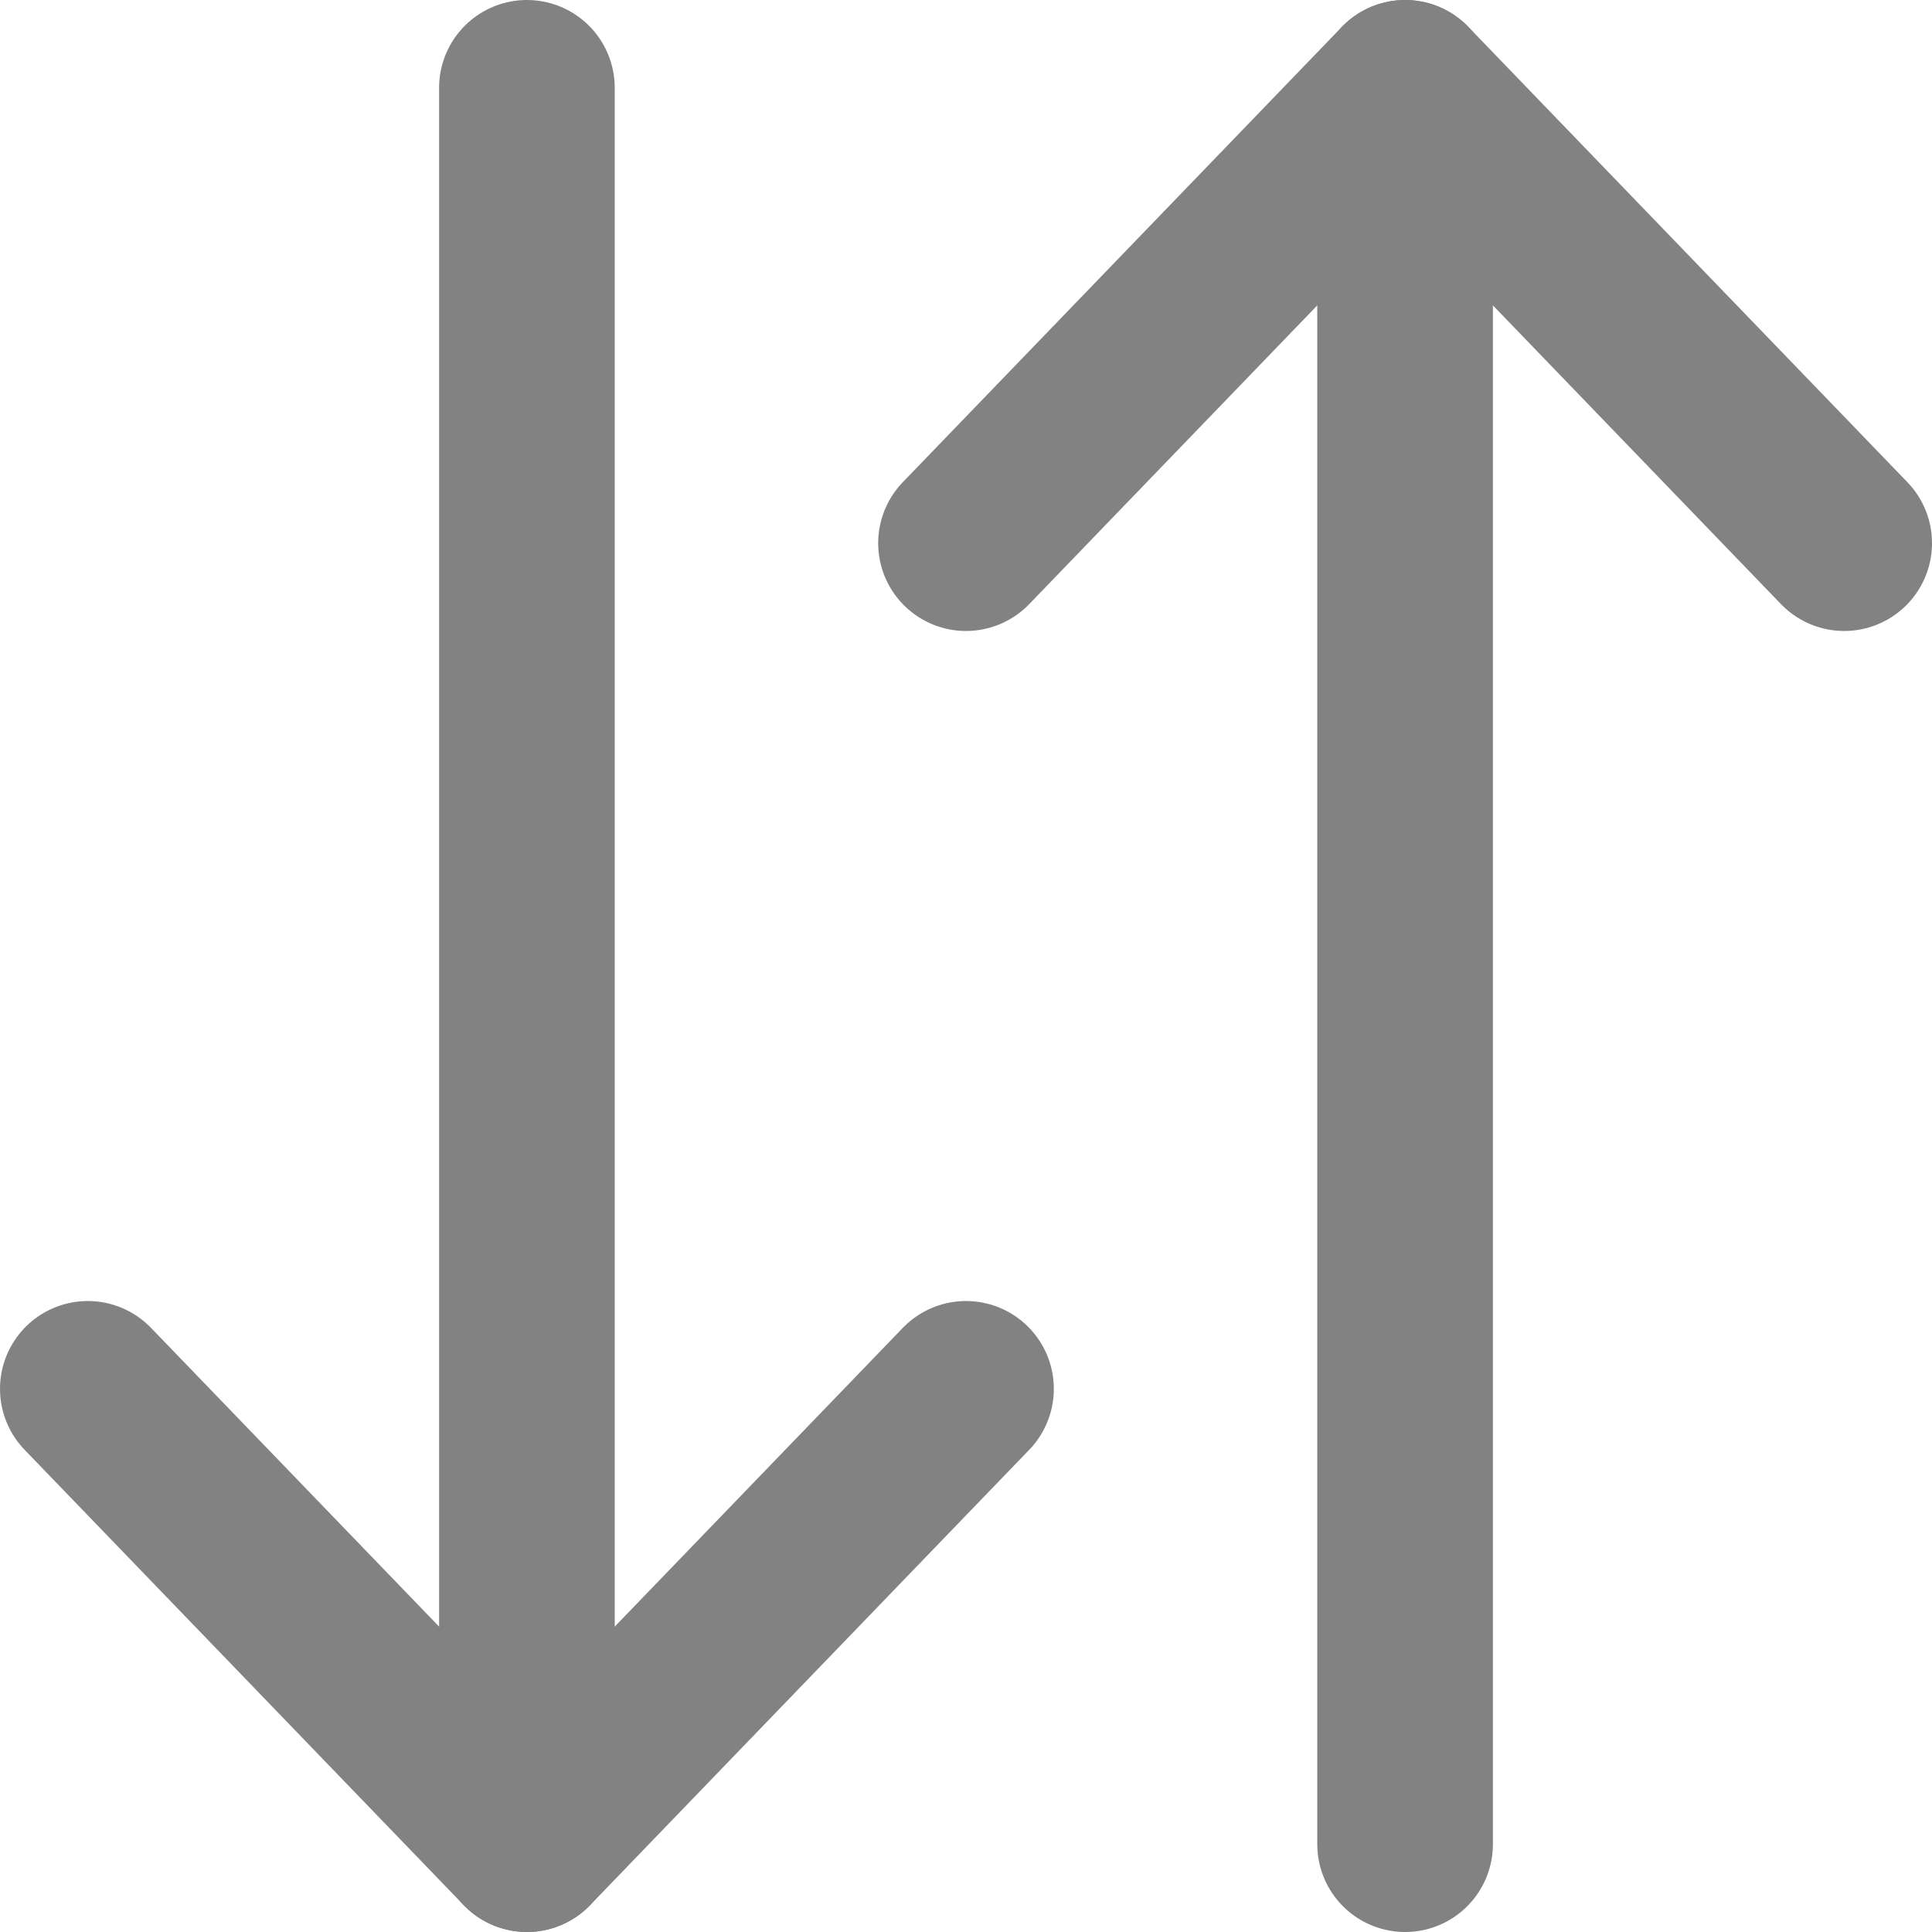 <svg width="22" height="22" viewBox="0 0 22 22" fill="none" xmlns="http://www.w3.org/2000/svg">
<path d="M6 1L6 21" stroke="#828282" stroke-width="2" stroke-linecap="round" stroke-linejoin="round"/>
<path d="M11 15.815L6 21L1 15.815" stroke="#828282" stroke-width="2" stroke-linecap="round" stroke-linejoin="round"/>
<path d="M16 21L16 1" stroke="#828282" stroke-width="2" stroke-linecap="round" stroke-linejoin="round"/>
<path d="M11 6.185L16 1L21 6.185" stroke="#828282" stroke-width="2" stroke-linecap="round" stroke-linejoin="round"/>
</svg>
